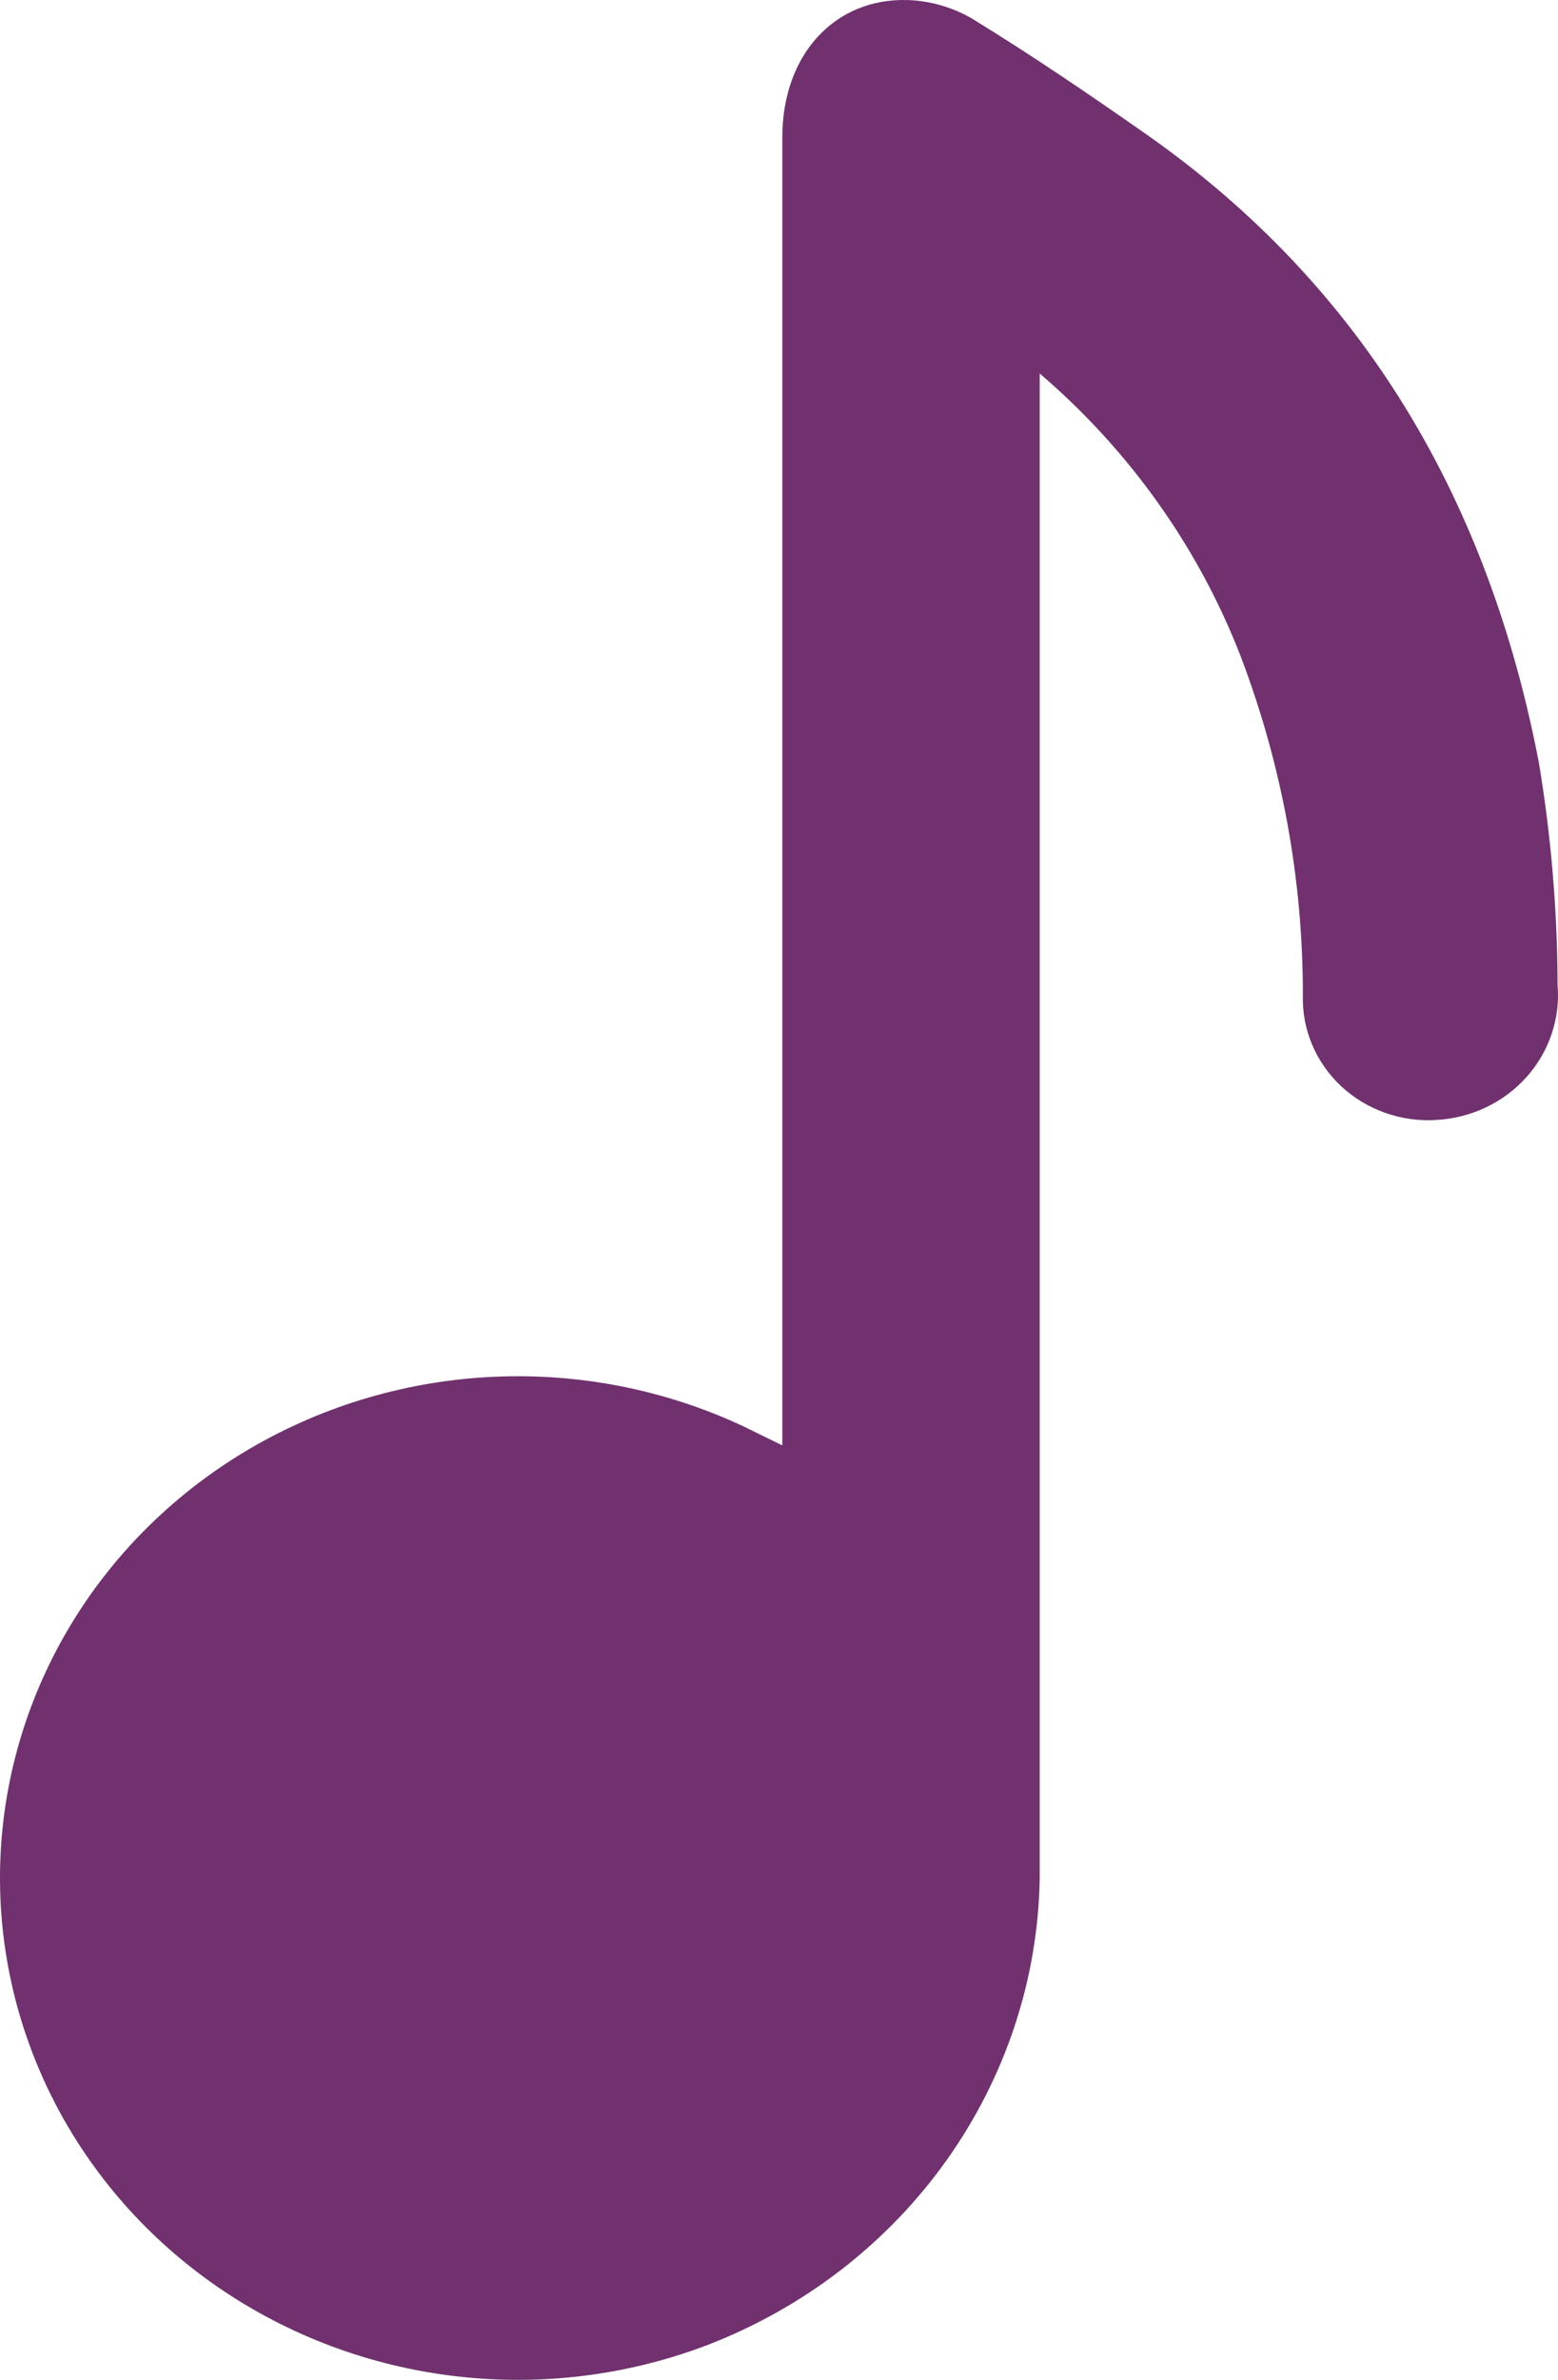 <svg width="38" height="58" viewBox="0 0 38 58" fill="none" xmlns="http://www.w3.org/2000/svg">
<path d="M19.081 35.226V3.341C19.081 1.35 20.343 -0.051 22.139 0.001C22.7 0.021 23.248 0.181 23.727 0.465C25.152 1.339 26.534 2.277 27.904 3.235C33.344 7.027 36.325 12.315 37.533 18.583C37.832 20.377 37.985 22.191 37.99 24.008C38.024 24.412 37.974 24.819 37.843 25.204C37.713 25.589 37.504 25.946 37.23 26.252C36.955 26.558 36.62 26.808 36.244 26.987C35.868 27.166 35.459 27.271 35.041 27.294C34.616 27.323 34.19 27.264 33.79 27.123C33.389 26.983 33.024 26.762 32.716 26.477C32.409 26.191 32.167 25.846 32.005 25.465C31.843 25.083 31.766 24.673 31.777 24.261C31.782 21.435 31.266 18.631 30.255 15.981C29.227 13.336 27.546 10.974 25.359 9.103V45.781C25.317 48.237 24.526 50.627 23.086 52.649C21.646 54.671 19.621 56.236 17.265 57.147C15.312 57.893 13.198 58.156 11.114 57.911C9.03 57.667 7.042 56.924 5.329 55.749C3.616 54.574 2.233 53.005 1.304 51.182C0.375 49.359 -0.07 47.341 0.009 45.31C0.088 43.279 0.688 41.299 1.756 39.549C2.824 37.799 4.325 36.335 6.125 35.288C7.924 34.241 9.964 33.645 12.061 33.553C14.158 33.461 16.246 33.877 18.135 34.763L19.081 35.226Z" fill="#70316E"/>
</svg>
